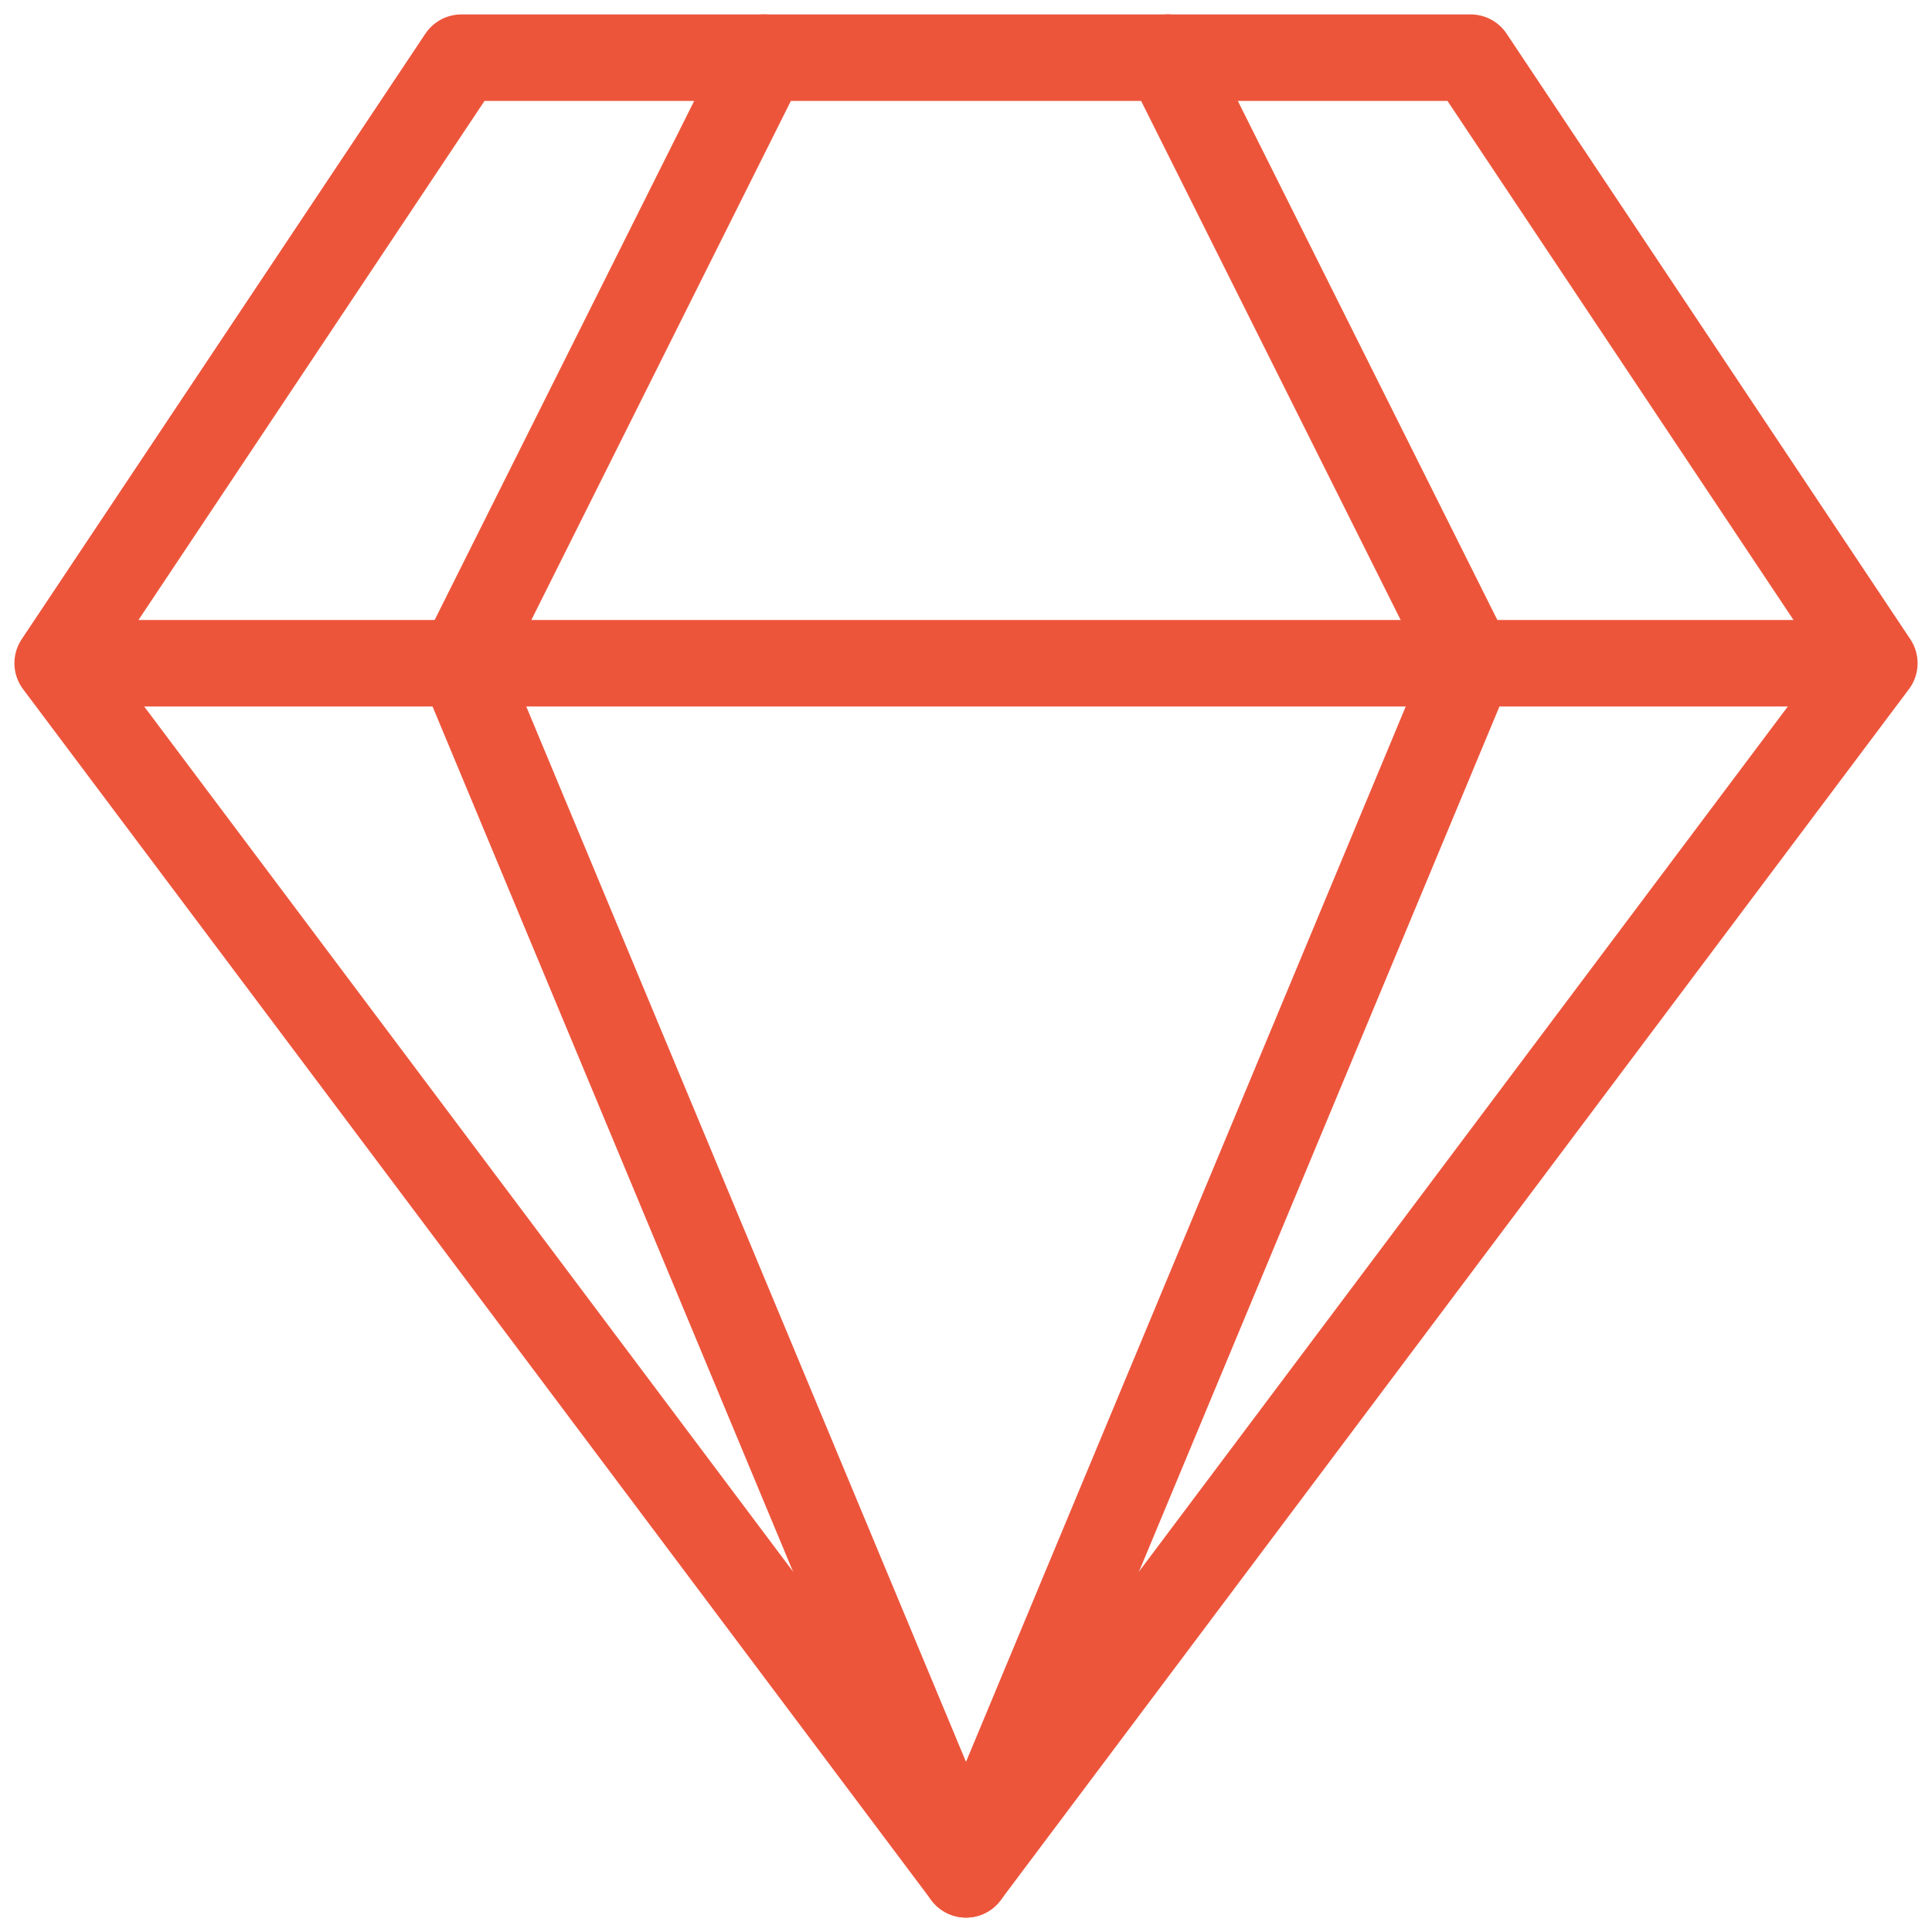 <svg width="67" height="67" fill="none" xmlns="http://www.w3.org/2000/svg"><path d="M40.5 2 51 23 33.5 65m-7-63L16 23l17.5 42" stroke="#ED553B" stroke-width="3" stroke-linecap="round" stroke-linejoin="round"/><path d="M51 2H16L2 23l31.5 42L65 23 51 2ZM2 23h63" stroke="#ED553B" stroke-width="3" stroke-linecap="round" stroke-linejoin="round"/></svg>